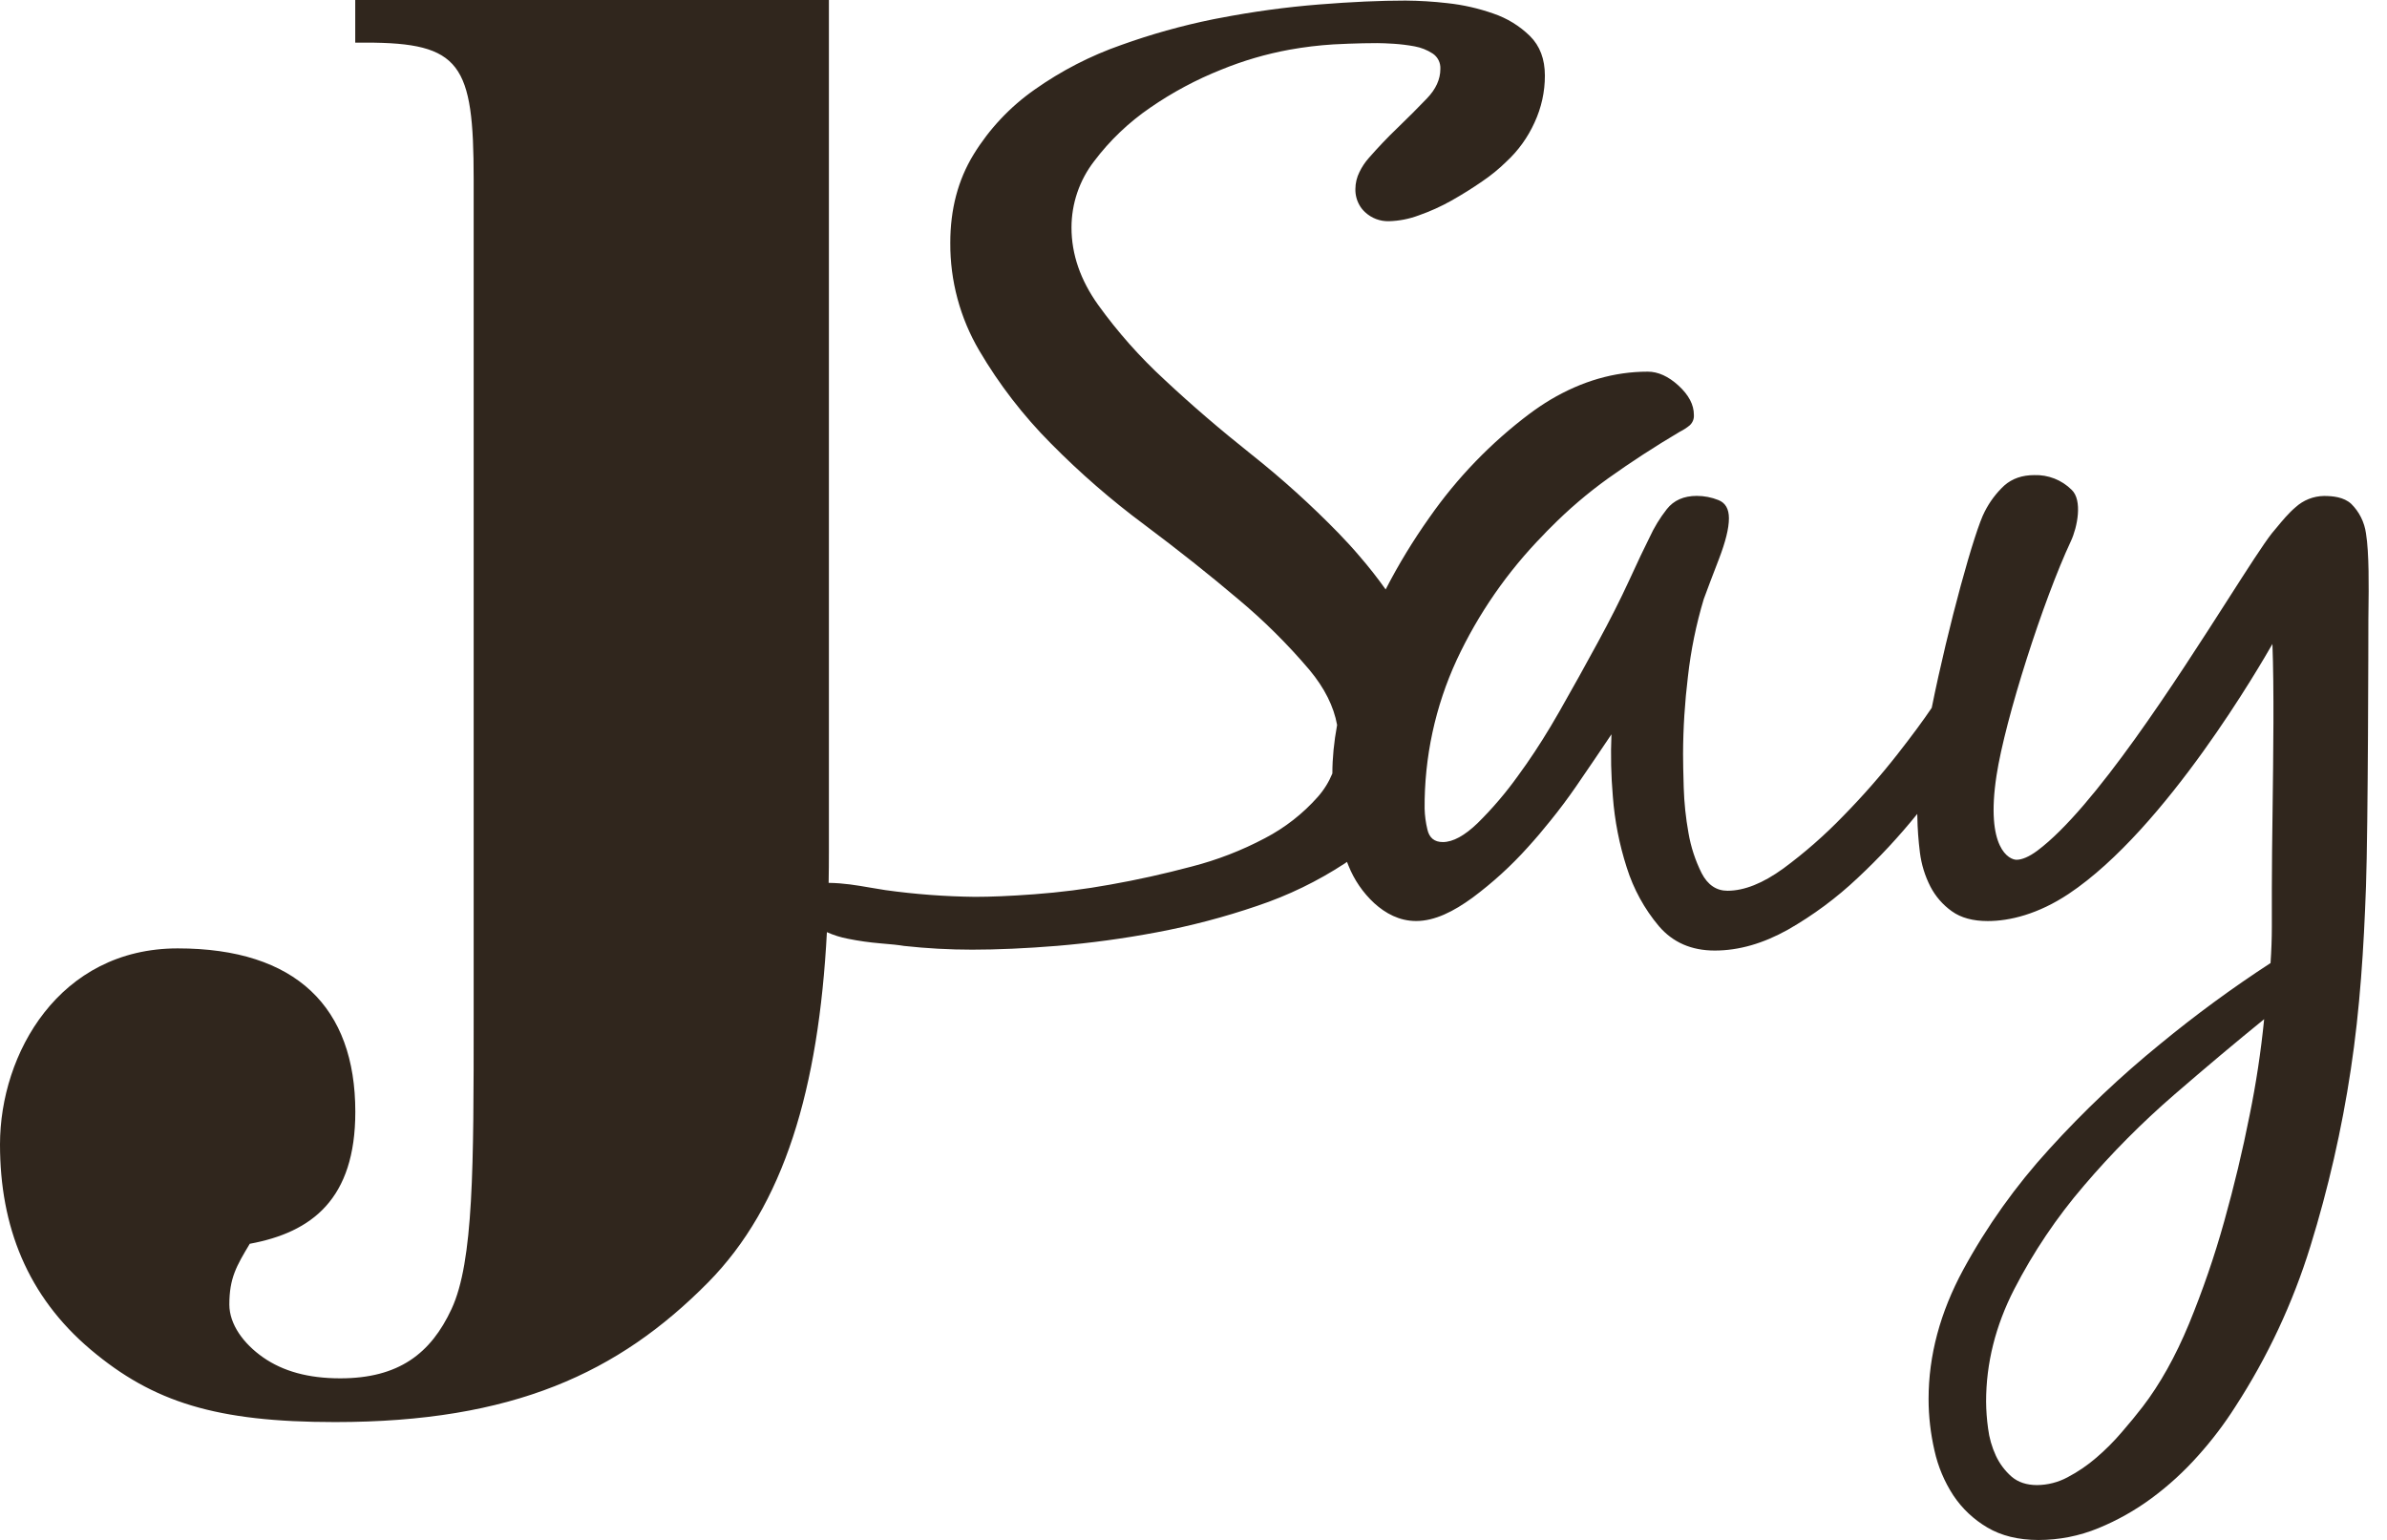 <svg width="62" height="40" viewBox="0 0 62 40" fill="none" xmlns="http://www.w3.org/2000/svg">
<path fill-rule="evenodd" clip-rule="evenodd" d="M9.227 1.107V0H21.53V22.104C21.53 22.384 21.528 22.661 21.523 22.933C21.915 22.938 22.243 22.994 22.601 23.056C22.728 23.078 22.858 23.1 22.996 23.121C23.768 23.229 24.546 23.287 25.325 23.296C25.723 23.296 26.236 23.276 26.863 23.229C27.525 23.18 28.185 23.097 28.839 22.978C29.531 22.856 30.234 22.7 30.949 22.51C31.612 22.34 32.252 22.092 32.856 21.772C33.376 21.501 33.841 21.137 34.229 20.699C34.39 20.517 34.517 20.311 34.607 20.091C34.607 19.695 34.648 19.275 34.73 18.831C34.642 18.347 34.403 17.871 34.012 17.401C33.446 16.734 32.824 16.116 32.152 15.556C31.416 14.932 30.607 14.29 29.724 13.629C28.862 12.989 28.05 12.283 27.296 11.519C26.577 10.796 25.952 9.986 25.436 9.108C24.937 8.26 24.677 7.293 24.683 6.31C24.682 5.439 24.883 4.675 25.286 4.016C25.695 3.349 26.236 2.773 26.877 2.325C27.568 1.837 28.323 1.448 29.122 1.169C29.897 0.89 30.692 0.668 31.5 0.503C31.53 0.498 31.561 0.492 31.592 0.485C31.623 0.479 31.654 0.473 31.684 0.468C32.537 0.303 33.398 0.185 34.264 0.116C35.112 0.048 35.86 0.015 36.507 0.015C36.87 0.018 37.234 0.04 37.595 0.082C38.001 0.125 38.4 0.216 38.785 0.351C39.143 0.472 39.469 0.671 39.739 0.936C39.998 1.193 40.126 1.534 40.127 1.961C40.128 2.383 40.036 2.8 39.858 3.183C39.683 3.57 39.432 3.918 39.12 4.205C38.93 4.391 38.724 4.559 38.505 4.707C38.247 4.886 37.978 5.054 37.7 5.211C37.428 5.364 37.142 5.493 36.847 5.596C36.6 5.688 36.339 5.739 36.076 5.746C35.846 5.752 35.624 5.668 35.456 5.511C35.398 5.458 35.348 5.396 35.31 5.327C35.237 5.199 35.201 5.054 35.205 4.907C35.206 4.755 35.242 4.606 35.31 4.47C35.374 4.336 35.457 4.212 35.556 4.101C35.789 3.835 36.036 3.573 36.305 3.316C36.574 3.058 36.825 2.804 37.06 2.56C37.296 2.317 37.412 2.059 37.412 1.79C37.416 1.711 37.4 1.633 37.365 1.563C37.329 1.492 37.276 1.432 37.21 1.389C37.068 1.297 36.909 1.234 36.742 1.204C36.564 1.171 36.385 1.149 36.205 1.137C36.027 1.126 35.882 1.12 35.77 1.12C35.524 1.12 35.278 1.126 35.032 1.135C34.9 1.14 34.766 1.146 34.633 1.153C34.251 1.177 33.87 1.223 33.493 1.291C32.886 1.402 32.291 1.576 31.719 1.81C31.069 2.069 30.45 2.4 29.874 2.798C29.316 3.18 28.824 3.65 28.418 4.189C28.037 4.683 27.831 5.288 27.831 5.912C27.831 6.605 28.062 7.274 28.524 7.921C29.031 8.625 29.608 9.276 30.247 9.863C30.938 10.511 31.692 11.158 32.507 11.806C33.304 12.438 34.06 13.122 34.77 13.851C34.958 14.046 35.14 14.243 35.31 14.444C35.551 14.722 35.778 15.011 35.991 15.311C36.325 14.662 36.705 14.038 37.128 13.442C37.849 12.409 38.729 11.498 39.736 10.742C39.913 10.611 40.092 10.49 40.271 10.383C41.086 9.9 41.927 9.654 42.8 9.654C43.066 9.654 43.335 9.775 43.599 10.017C43.863 10.26 43.997 10.511 43.997 10.778C44 10.829 43.993 10.879 43.974 10.926C43.955 10.973 43.925 11.015 43.888 11.049C43.81 11.113 43.726 11.168 43.636 11.212C42.982 11.599 42.36 12.004 41.769 12.426C41.236 12.809 40.736 13.236 40.275 13.703C40.207 13.768 40.145 13.833 40.084 13.899C39.157 14.845 38.397 15.941 37.837 17.141C37.278 18.352 36.994 19.67 37.003 21.003C37.008 21.186 37.032 21.368 37.075 21.546C37.124 21.764 37.258 21.873 37.475 21.873C37.74 21.873 38.043 21.706 38.38 21.381C38.765 21.001 39.117 20.588 39.432 20.147C39.719 19.757 40 19.331 40.277 18.869C40.352 18.743 40.427 18.614 40.502 18.484C40.854 17.866 41.186 17.269 41.501 16.688C41.816 16.109 42.088 15.572 42.316 15.076C42.543 14.581 42.718 14.211 42.841 13.969C42.962 13.704 43.114 13.454 43.294 13.225C43.474 12.997 43.733 12.881 44.072 12.881C44.265 12.881 44.456 12.918 44.635 12.99C44.817 13.062 44.907 13.22 44.907 13.462C44.907 13.727 44.818 14.075 44.651 14.512C44.483 14.948 44.35 15.297 44.253 15.563C44.056 16.22 43.918 16.894 43.842 17.576C43.761 18.243 43.718 18.915 43.716 19.587C43.716 19.78 43.721 20.07 43.733 20.457C43.745 20.852 43.786 21.244 43.856 21.633C43.918 21.998 44.034 22.353 44.2 22.684C44.358 22.988 44.584 23.138 44.871 23.138C45.307 23.137 45.791 22.944 46.321 22.559C46.877 22.149 47.396 21.693 47.875 21.197C48.377 20.686 48.849 20.148 49.29 19.585C49.667 19.103 49.961 18.704 50.175 18.386C50.608 16.238 51.293 13.768 51.551 13.289C51.679 13.035 51.851 12.806 52.059 12.612C52.264 12.431 52.524 12.341 52.839 12.341C53.017 12.335 53.195 12.366 53.362 12.431C53.528 12.496 53.679 12.595 53.806 12.72C54.099 12.992 53.957 13.696 53.791 14.053C53.073 15.586 52.084 18.667 51.858 20.143C51.566 22.05 52.196 22.333 52.377 22.333C52.512 22.333 52.698 22.261 52.919 22.096C54.401 20.988 56.522 17.674 57.88 15.553C58.387 14.761 58.788 14.136 59.009 13.853C59.05 13.806 59.095 13.752 59.142 13.694C59.279 13.528 59.442 13.33 59.624 13.176C59.826 12.992 60.089 12.887 60.362 12.883C60.588 12.883 60.878 12.909 61.072 13.089C61.28 13.295 61.414 13.564 61.454 13.855C61.538 14.363 61.526 15.29 61.519 15.818C61.517 15.932 61.516 16.028 61.516 16.096C61.516 16.481 61.51 21.435 61.454 23.028C61.398 24.62 61.298 26.209 61.06 27.78C60.826 29.335 60.475 30.871 60.01 32.373C59.555 33.845 58.899 35.248 58.06 36.54C57.774 36.99 57.451 37.415 57.095 37.811C56.733 38.219 56.329 38.589 55.891 38.913C55.462 39.23 54.996 39.493 54.503 39.695C54.008 39.899 53.478 40.003 52.944 40.002C52.423 40.001 51.981 39.892 51.62 39.678C51.267 39.471 50.965 39.187 50.738 38.847C50.505 38.491 50.338 38.095 50.246 37.678C50.145 37.239 50.093 36.79 50.093 36.339C50.093 35.209 50.393 34.09 50.992 32.983C51.608 31.851 52.359 30.798 53.229 29.846C54.119 28.865 55.083 27.953 56.111 27.117C57.026 26.364 57.982 25.662 58.975 25.016C58.997 24.7 59.009 24.383 59.009 24.067V23.082C59.009 22.503 59.018 21.799 59.028 21.054C59.047 19.563 59.069 17.903 59.024 16.728C58.752 17.202 56.271 21.526 53.733 23.218C52.937 23.748 52.196 23.925 51.63 23.925C51.246 23.925 50.935 23.841 50.698 23.671C50.463 23.504 50.271 23.283 50.139 23.027C49.998 22.751 49.907 22.453 49.868 22.146C49.829 21.836 49.806 21.525 49.801 21.213C49.8 21.19 49.8 21.166 49.799 21.142C49.323 21.732 48.806 22.287 48.252 22.805C47.704 23.323 47.096 23.774 46.441 24.148C45.799 24.507 45.167 24.691 44.539 24.691C43.933 24.691 43.45 24.48 43.087 24.056C42.711 23.609 42.428 23.091 42.253 22.534C42.06 21.935 41.939 21.316 41.892 20.688C41.846 20.152 41.833 19.613 41.856 19.074C41.614 19.437 41.306 19.89 40.933 20.434C40.724 20.736 40.504 21.031 40.271 21.318C40.085 21.551 39.888 21.784 39.683 22.009C39.25 22.492 38.77 22.929 38.25 23.316C37.755 23.677 37.266 23.924 36.783 23.924C36.347 23.924 35.986 23.725 35.695 23.461C35.401 23.189 35.172 22.854 35.024 22.482C35.011 22.451 34.999 22.42 34.987 22.388C34.969 22.401 34.951 22.413 34.933 22.426C34.225 22.89 33.46 23.261 32.657 23.53C31.803 23.822 30.929 24.052 30.042 24.218C29.189 24.379 28.329 24.496 27.464 24.569C26.637 24.636 25.9 24.668 25.252 24.668C24.661 24.668 24.07 24.636 23.482 24.571C23.348 24.548 23.142 24.526 22.864 24.504C22.582 24.48 22.302 24.441 22.026 24.385C21.837 24.349 21.653 24.292 21.478 24.213C21.264 28.276 20.37 31.311 18.385 33.319C16.069 35.659 13.328 36.939 8.7 36.939C5.624 36.939 3.978 36.425 2.359 35.06C0.711 33.669 0 31.857 0 29.726C0 27.367 1.54 24.635 4.616 24.635C7.691 24.635 9.229 26.165 9.229 28.88C9.229 31.145 8.103 32.01 6.487 32.308L6.482 32.317C6.145 32.881 5.957 33.197 5.957 33.885C5.957 34.4 6.324 34.903 6.837 35.261C7.351 35.618 8.003 35.803 8.837 35.803C10.355 35.803 11.19 35.16 11.728 34.003C12.303 32.767 12.303 30.295 12.303 26.42L12.303 4.658C12.303 1.654 11.97 1.107 9.496 1.107H9.227ZM54.13 30.796C54.848 29.953 55.63 29.166 56.467 28.441V28.441C57.303 27.718 58.084 27.062 58.809 26.474C58.726 27.311 58.6 28.142 58.432 28.966C58.251 29.881 58.031 30.802 57.771 31.729C57.519 32.633 57.213 33.521 56.856 34.39C56.505 35.237 56.103 35.955 55.652 36.543C55.496 36.746 55.315 36.966 55.11 37.203C54.907 37.441 54.686 37.662 54.449 37.865C54.221 38.062 53.97 38.233 53.703 38.373C53.459 38.504 53.186 38.574 52.909 38.576C52.638 38.575 52.418 38.502 52.248 38.356C52.076 38.205 51.938 38.02 51.841 37.813C51.737 37.588 51.668 37.348 51.638 37.101C51.606 36.871 51.589 36.639 51.587 36.406C51.587 35.412 51.83 34.44 52.316 33.491C52.813 32.525 53.422 31.62 54.13 30.796Z" fill="#30261D"/>
</svg>
